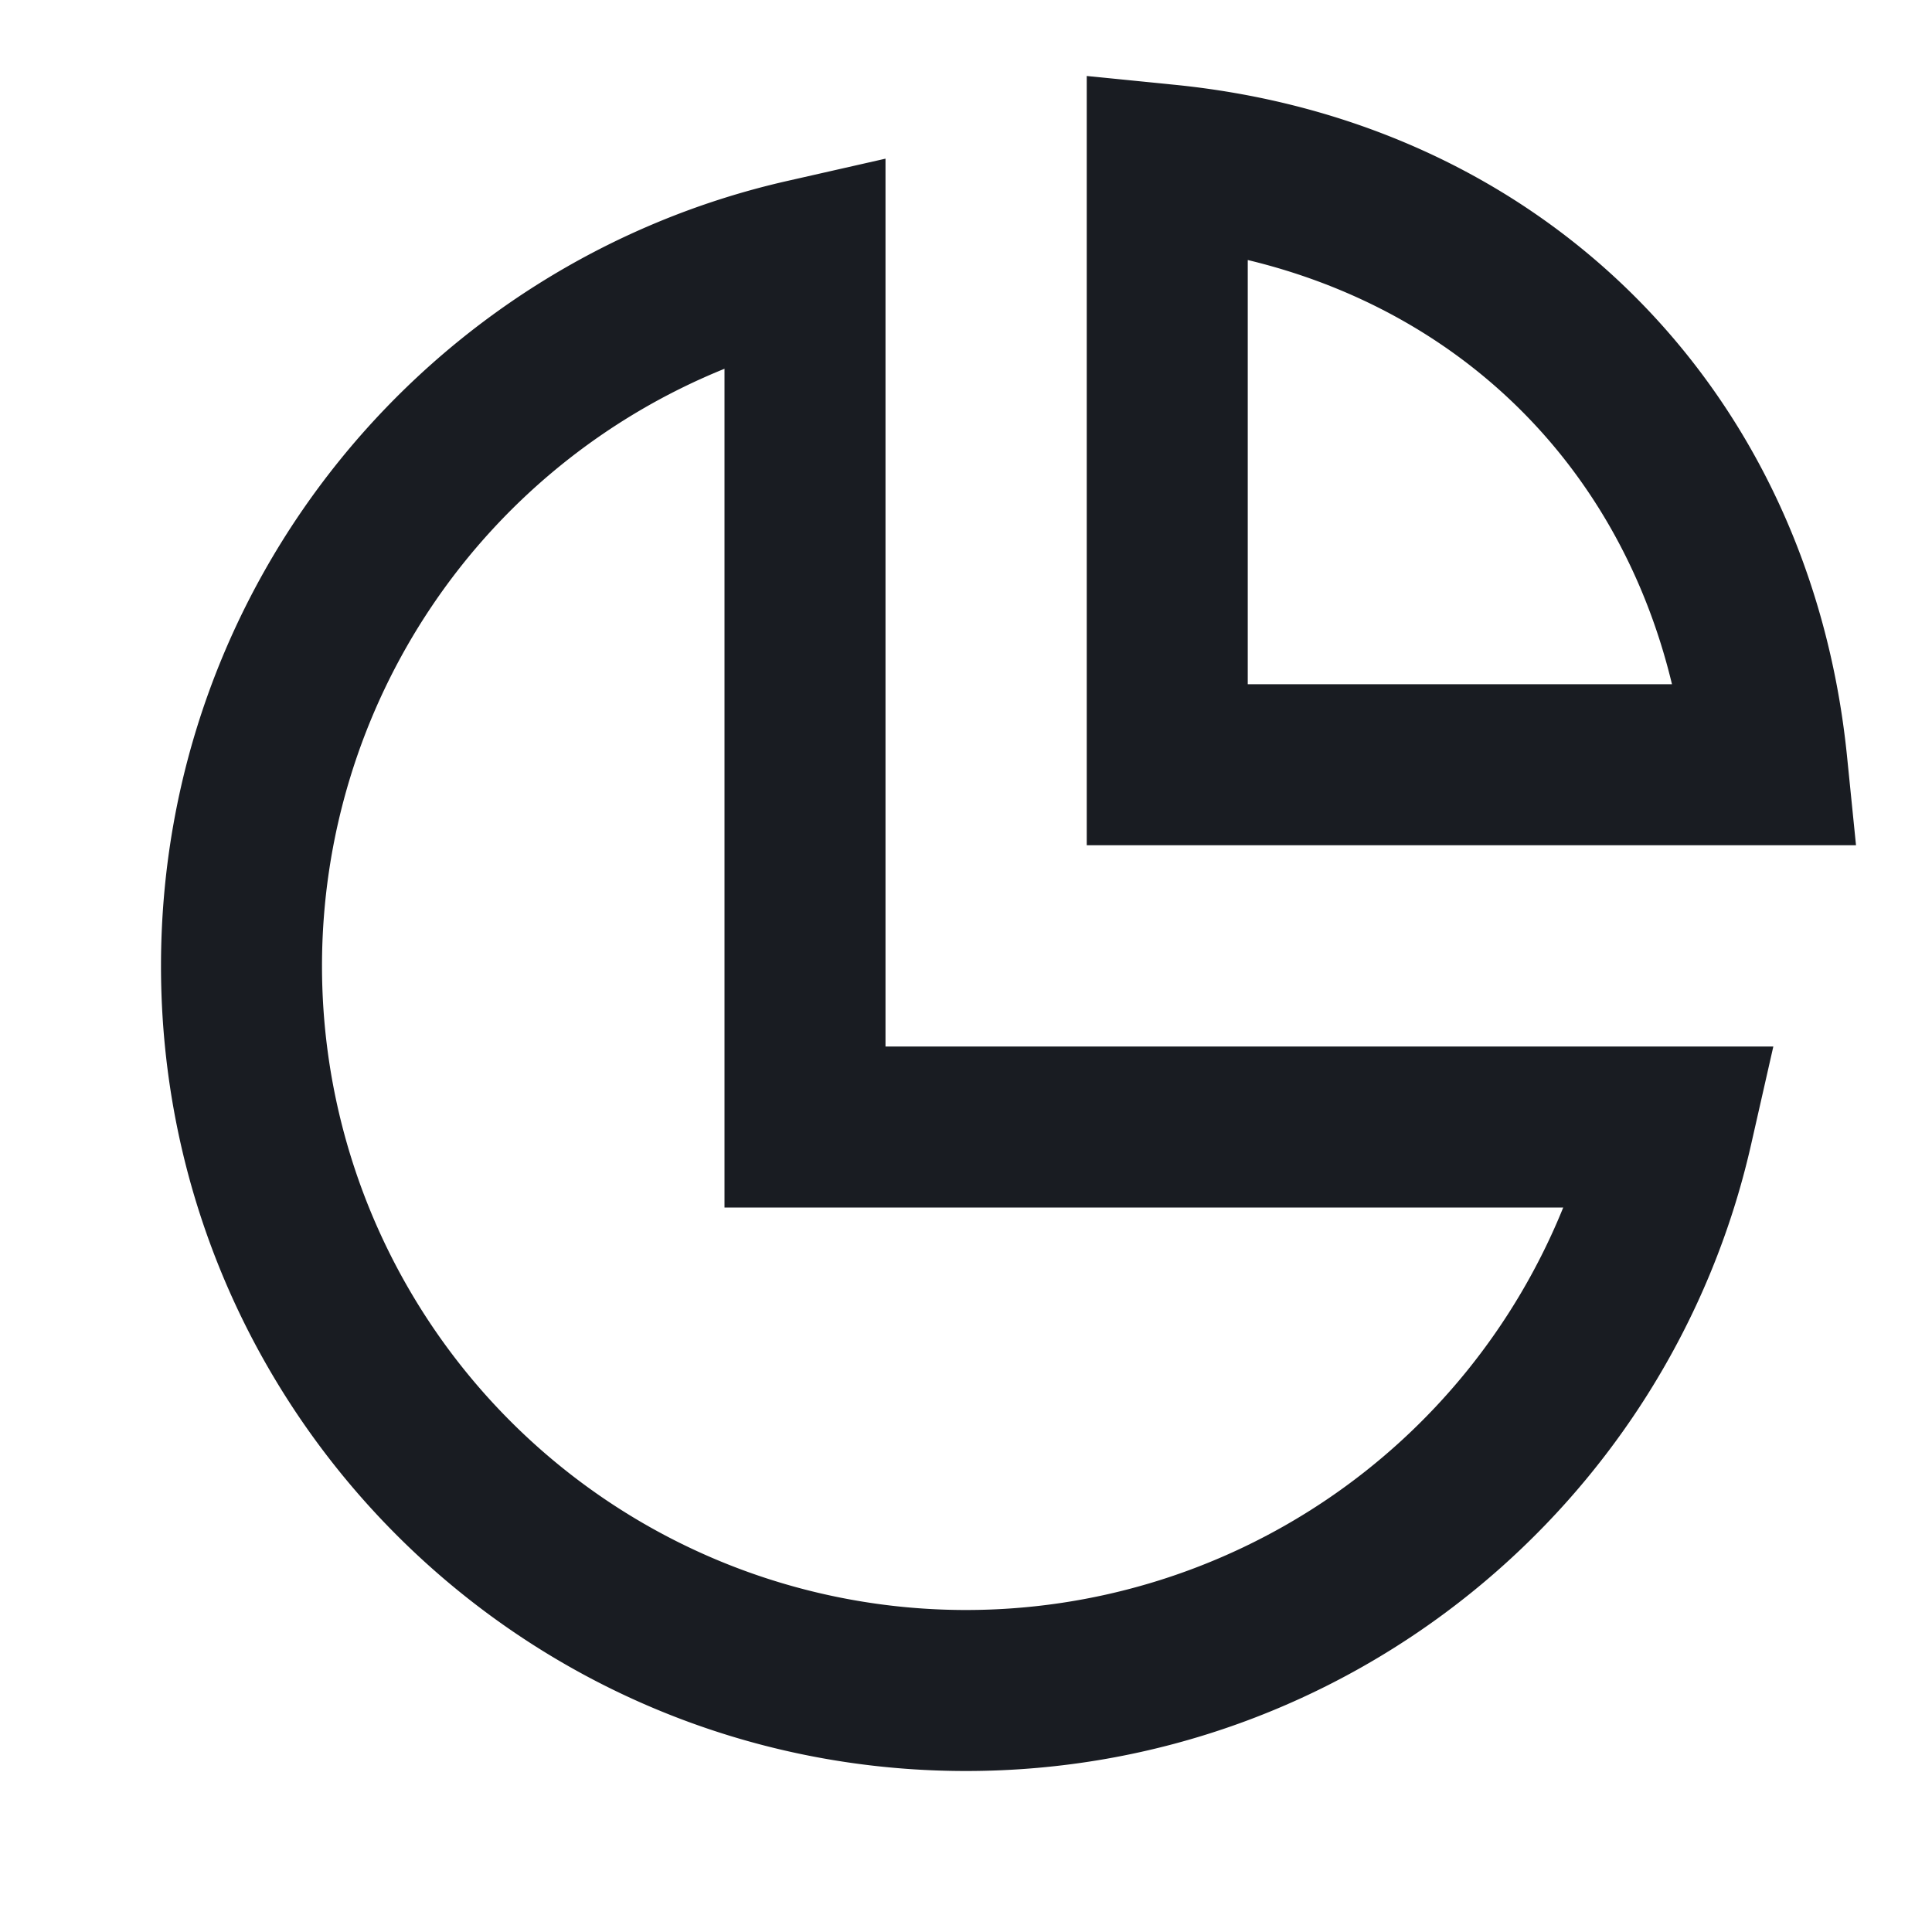 <svg width="24" height="24" fill="none" xmlns="http://www.w3.org/2000/svg"><path fill-rule="evenodd" clip-rule="evenodd" d="m13.5.944 1.1.11c4.566.46 7.885 3.78 8.345 8.346l.111 1.1H13.5V.944Zm2 2.286V8.5h5.27c-.644-2.68-2.59-4.626-5.27-5.27ZM11 1.971V13h11.029l-.277 1.221C20.742 18.674 16.76 22 12 22 6.477 22 2 17.523 2 12c0-4.76 3.326-8.742 7.779-9.752L11 1.971Zm-2 2.61A8.004 8.004 0 0 0 4 12a8 8 0 0 0 8 8 8.004 8.004 0 0 0 7.419-5H9V4.581Z" fill="#191C22"/></svg>